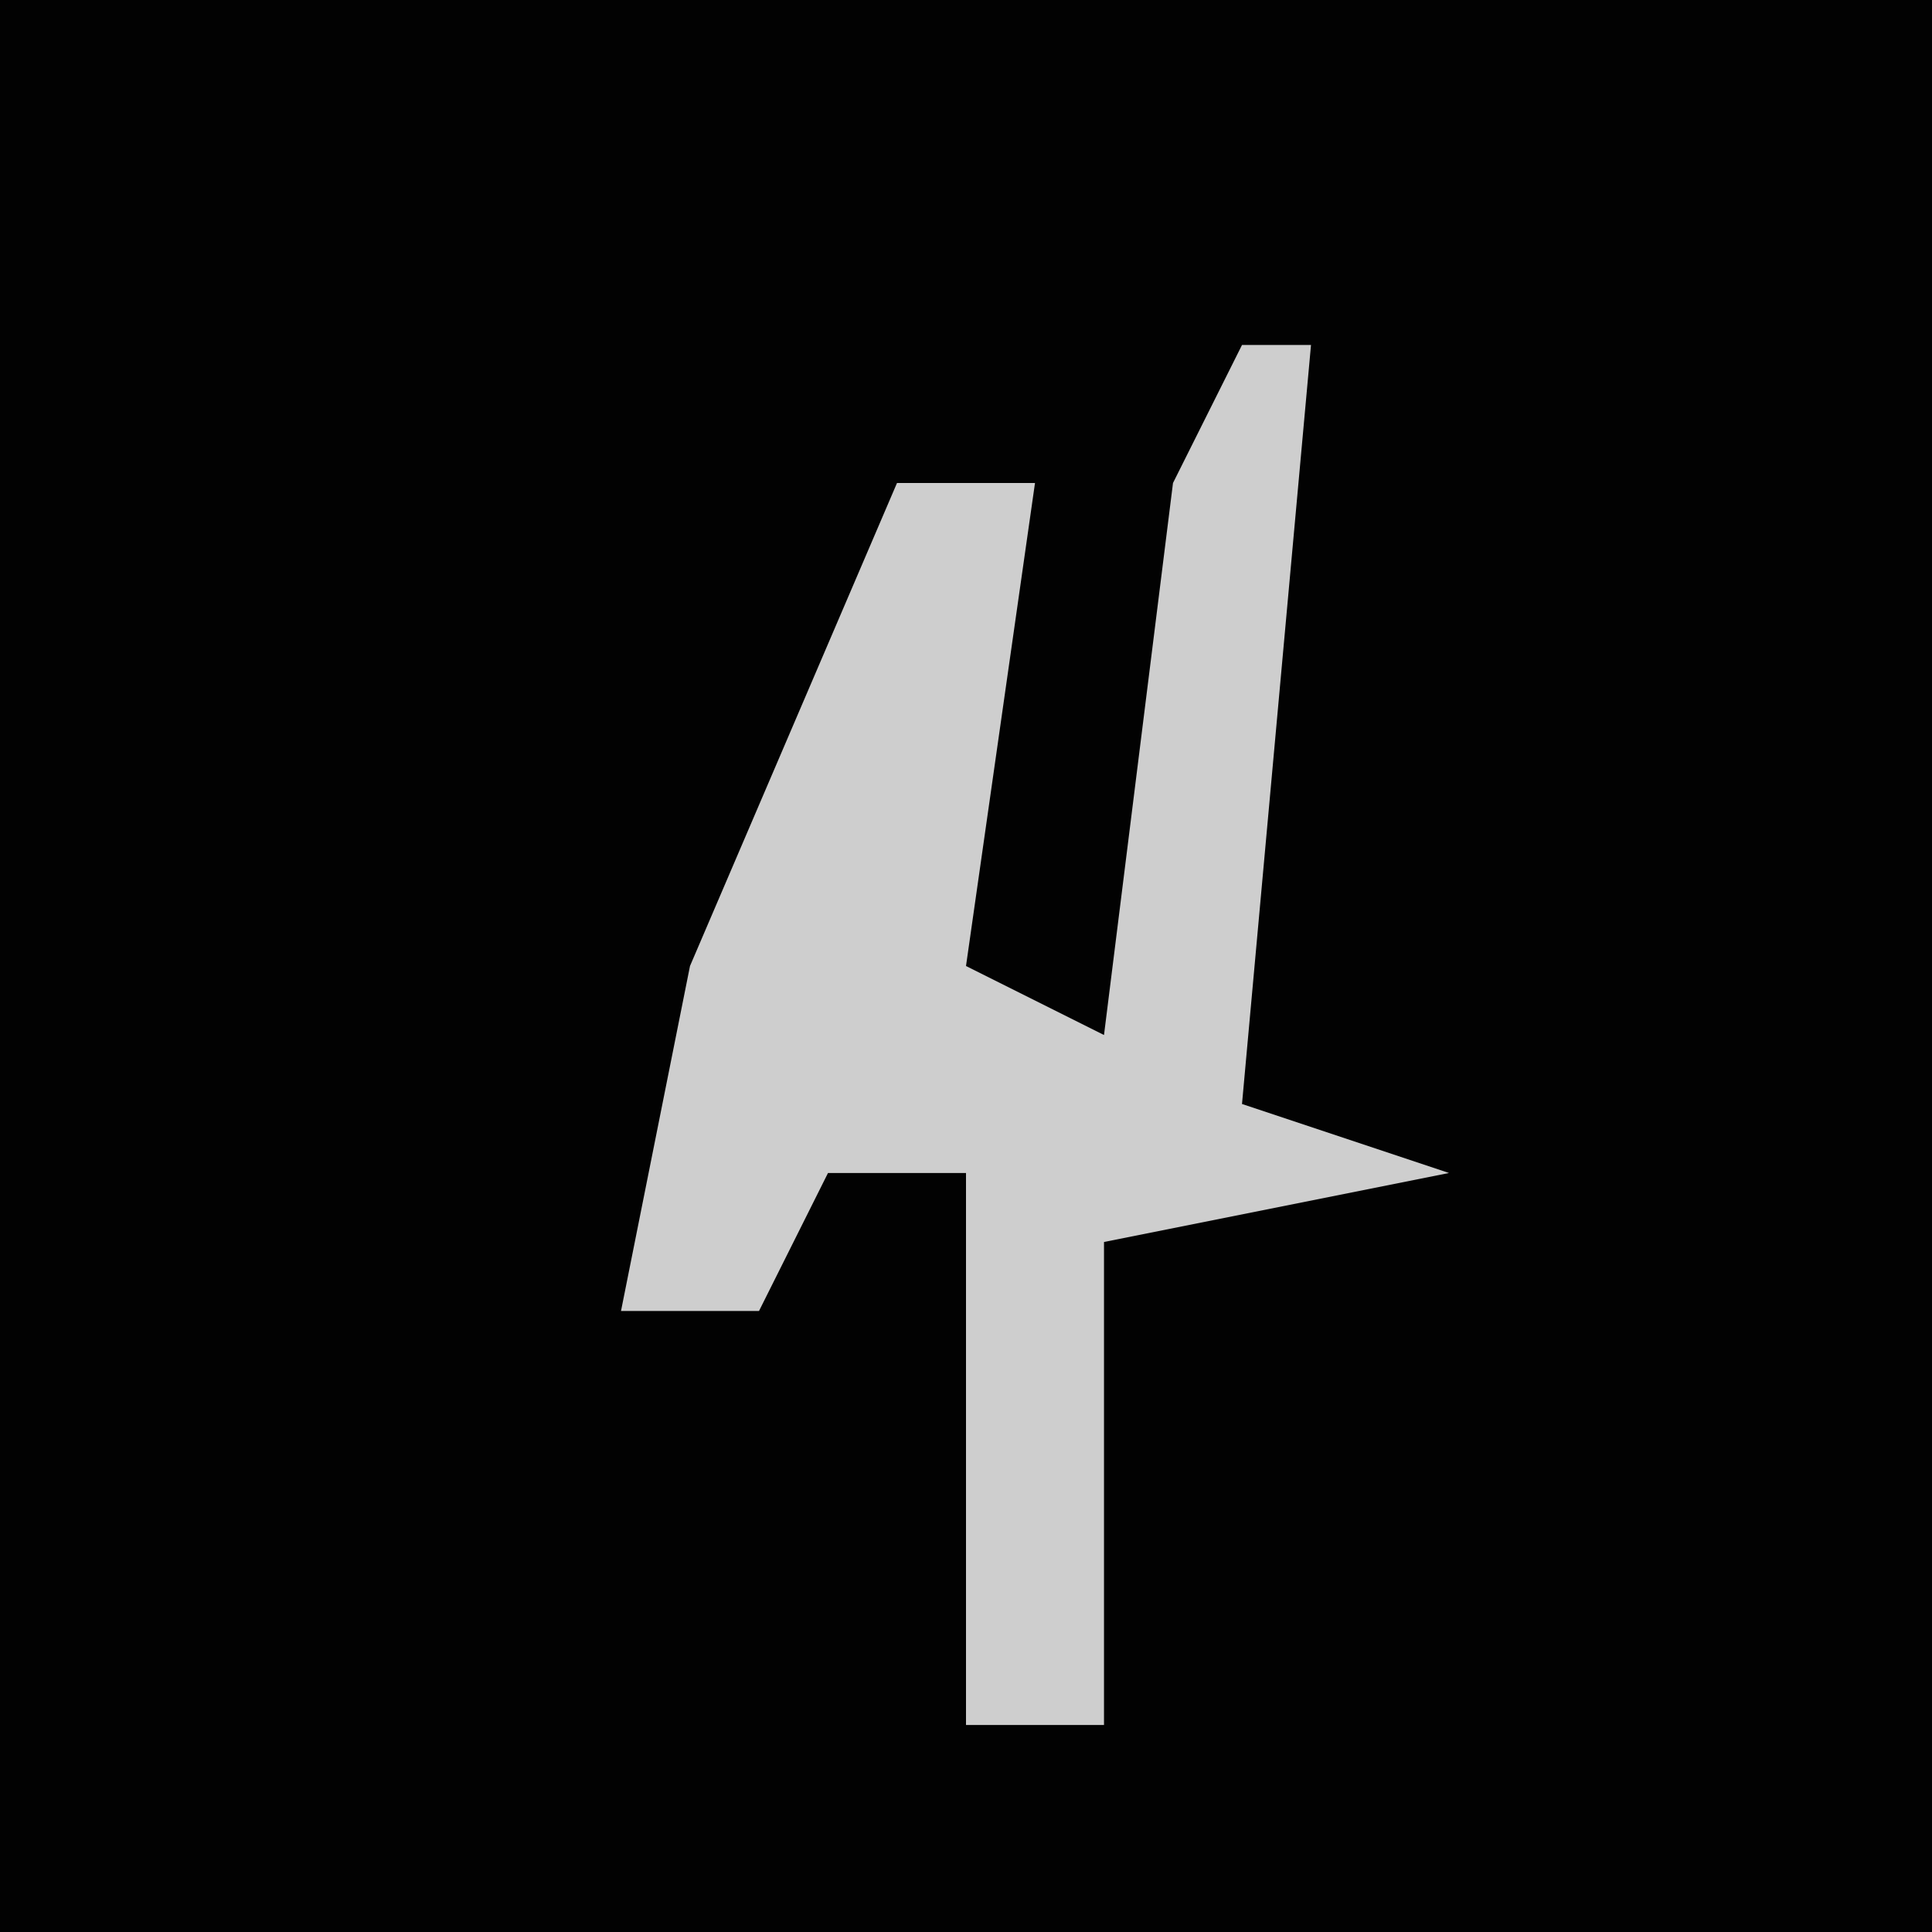 <?xml version="1.0" encoding="UTF-8"?>
<svg version="1.1" xmlns="http://www.w3.org/2000/svg" width="28" height="28">
<path d="M0,0 L28,0 L28,28 L0,28 Z " fill="#020202" transform="translate(0,0)"/>
<path d="M0,0 L1,0 L0,11 L3,12 L-2,13 L-2,20 L-4,20 L-4,12 L-6,12 L-7,14 L-9,14 L-8,9 L-5,2 L-3,2 L-4,9 L-2,10 L-1,2 Z " fill="#CECECE" transform="translate(18,5)"/>
</svg>

